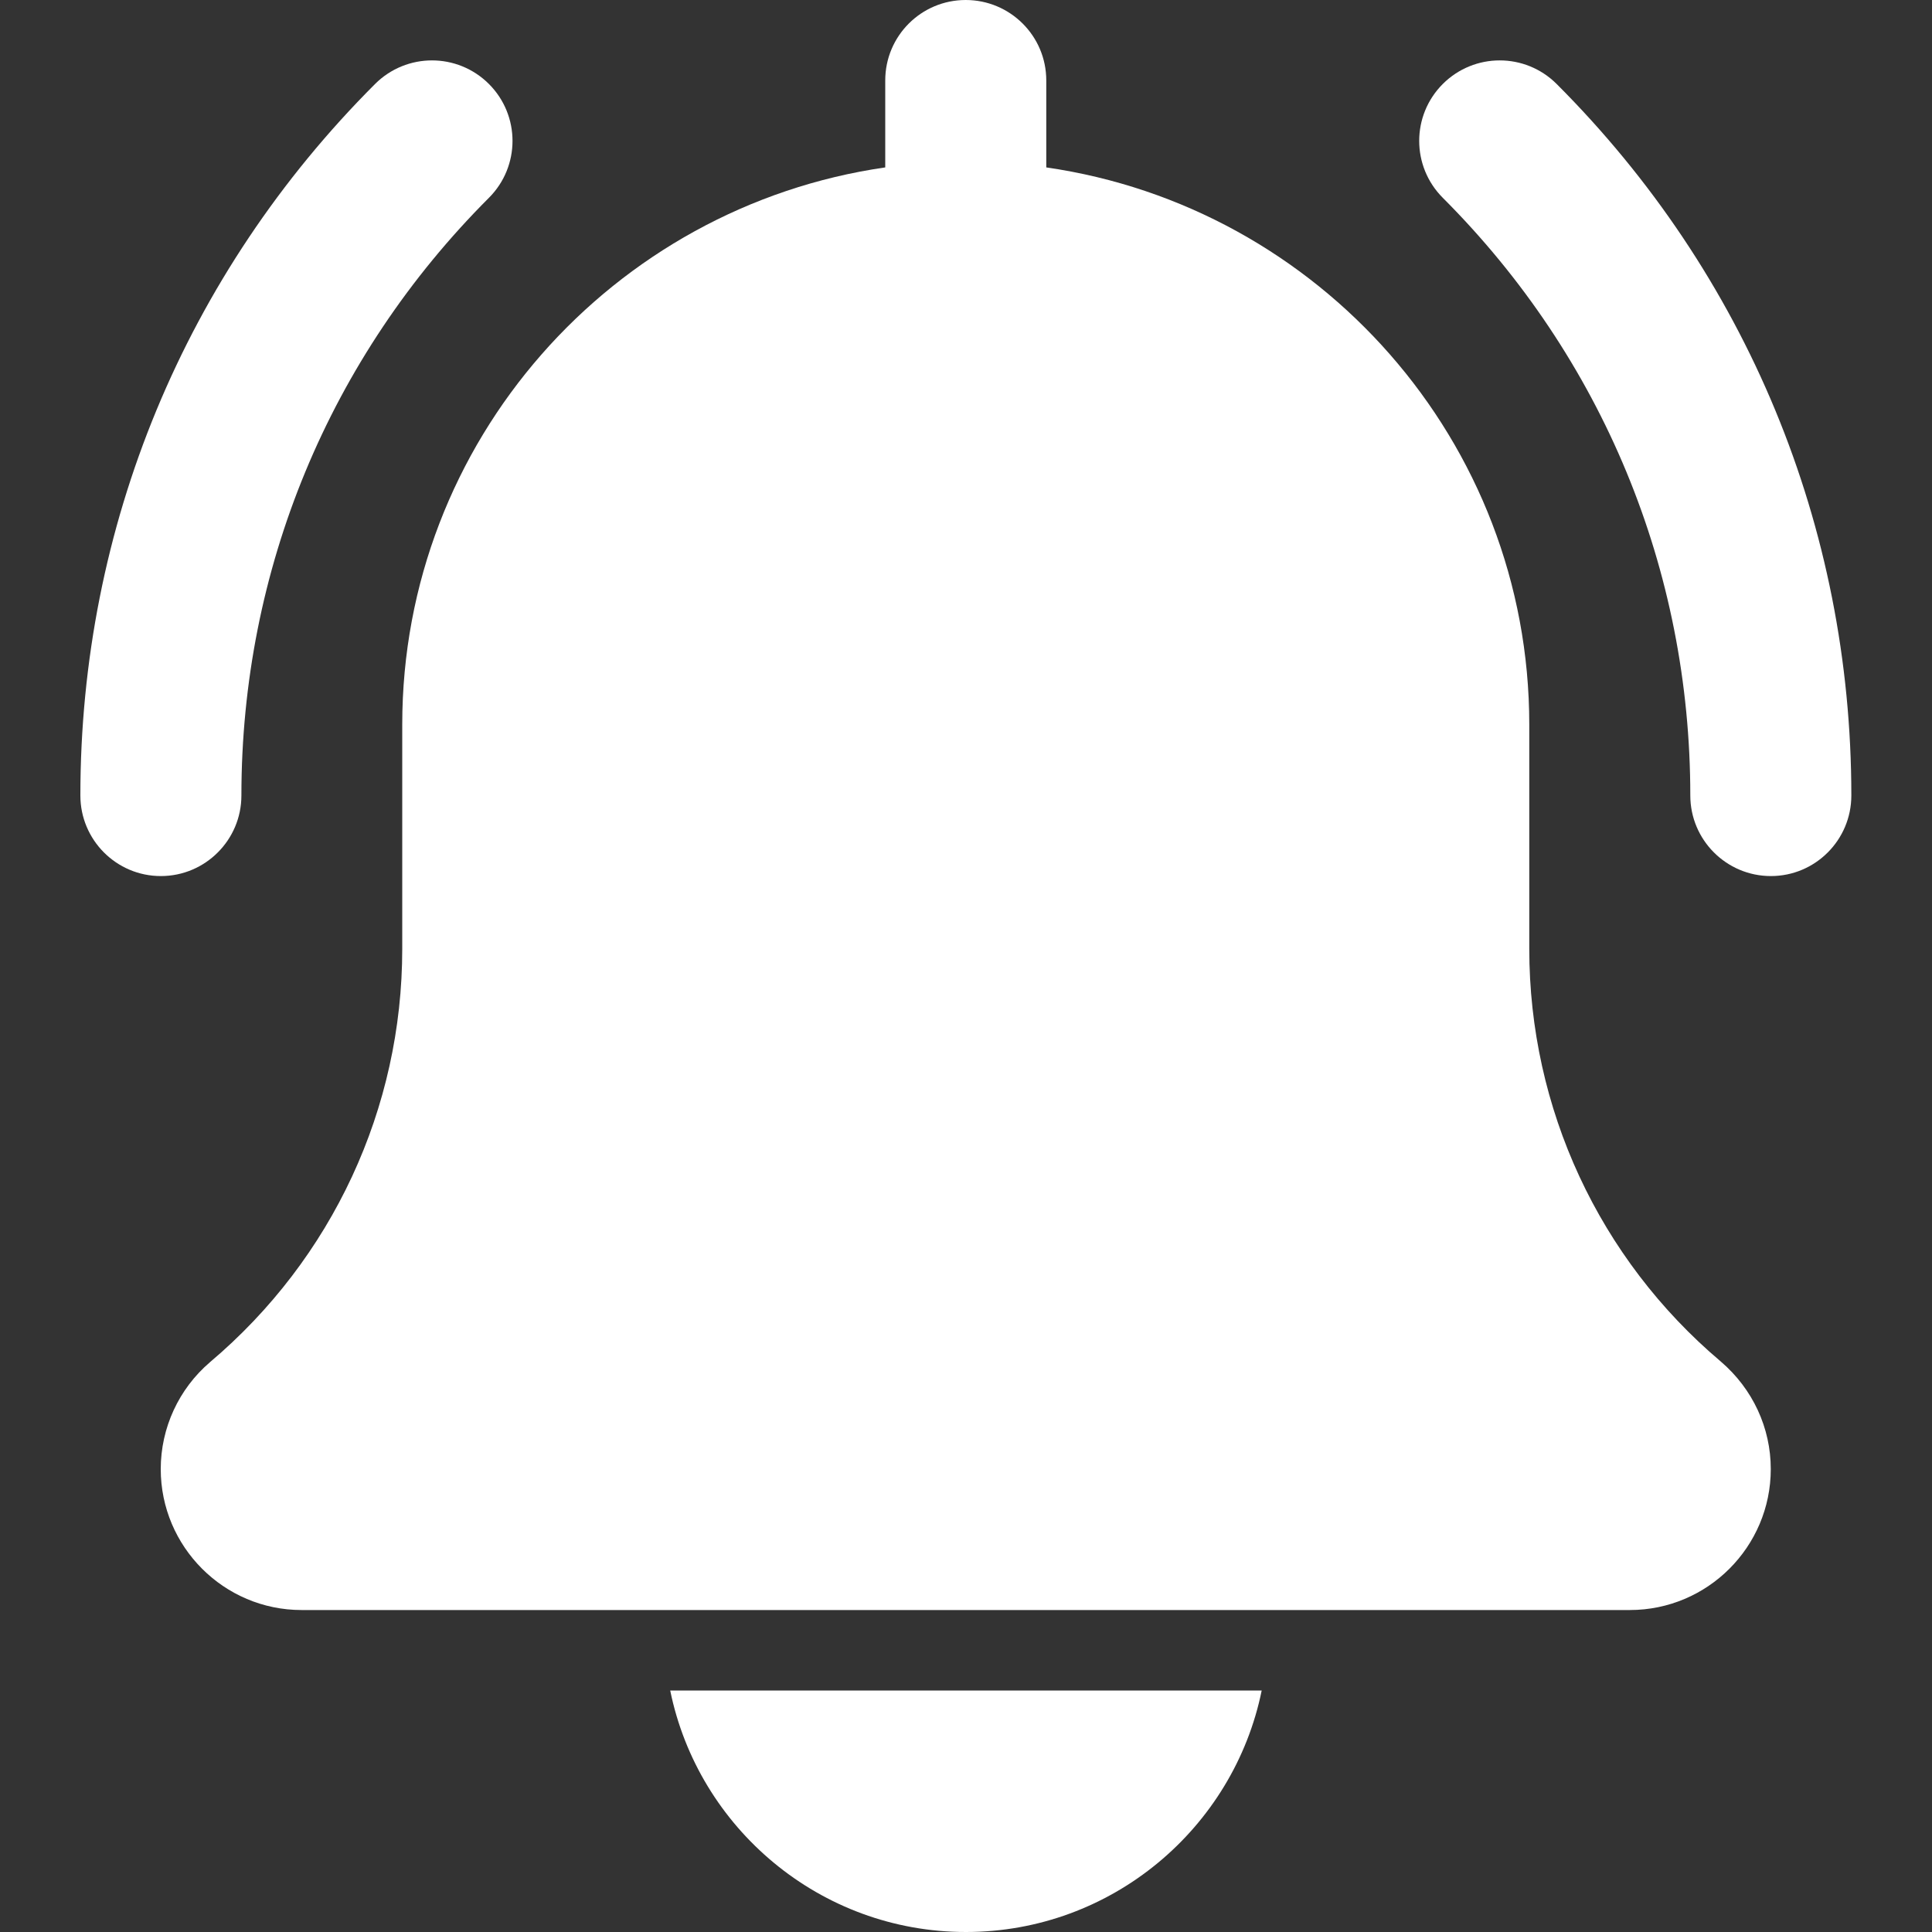 <svg width="20" height="20" viewBox="0 0 20 20" fill="none" xmlns="http://www.w3.org/2000/svg">
<rect x="0" y="0" width="20" height="20" fill="#333333" stroke="none"/>
<g clip-path="url(#clip0_327_34725)">
<path d="M18.332 9.069C17.872 9.069 17.498 8.695 17.498 8.235C17.498 5.898 16.588 3.701 14.936 2.048C14.61 1.722 14.61 1.195 14.936 0.869C15.262 0.544 15.788 0.544 16.114 0.869C18.082 2.837 19.165 5.453 19.165 8.235C19.165 8.695 18.792 9.069 18.332 9.069Z" fill="white"/>
<path d="M1.665 9.069C1.205 9.069 0.832 8.695 0.832 8.235C0.832 5.453 1.915 2.837 3.883 0.869C4.209 0.544 4.735 0.544 5.061 0.869C5.387 1.195 5.387 1.722 5.061 2.048C3.409 3.7 2.499 5.898 2.499 8.235C2.499 8.695 2.125 9.069 1.665 9.069Z" fill="white"/>
<path d="M17.813 14.094C16.553 13.029 15.831 11.473 15.831 9.823V7.5C15.831 4.567 13.652 2.14 10.831 1.733V0.833C10.831 0.372 10.457 0 9.997 0C9.537 0 9.164 0.372 9.164 0.833V1.733C6.342 2.14 4.164 4.567 4.164 7.5V9.823C4.164 11.473 3.442 13.029 2.174 14.101C1.85 14.378 1.664 14.782 1.664 15.208C1.664 16.012 2.318 16.667 3.122 16.667H16.872C17.677 16.667 18.331 16.012 18.331 15.208C18.331 14.782 18.145 14.378 17.813 14.094Z" fill="white"/>
<path d="M9.999 20C11.508 20 12.771 18.924 13.061 17.5H6.938C7.228 18.924 8.49 20 9.999 20Z" fill="white"/>
</g>
<defs>
<clipPath id="clip0_327_34725">
<rect width="20" height="20" fill="white"/>
</clipPath>
</defs>
</svg>
